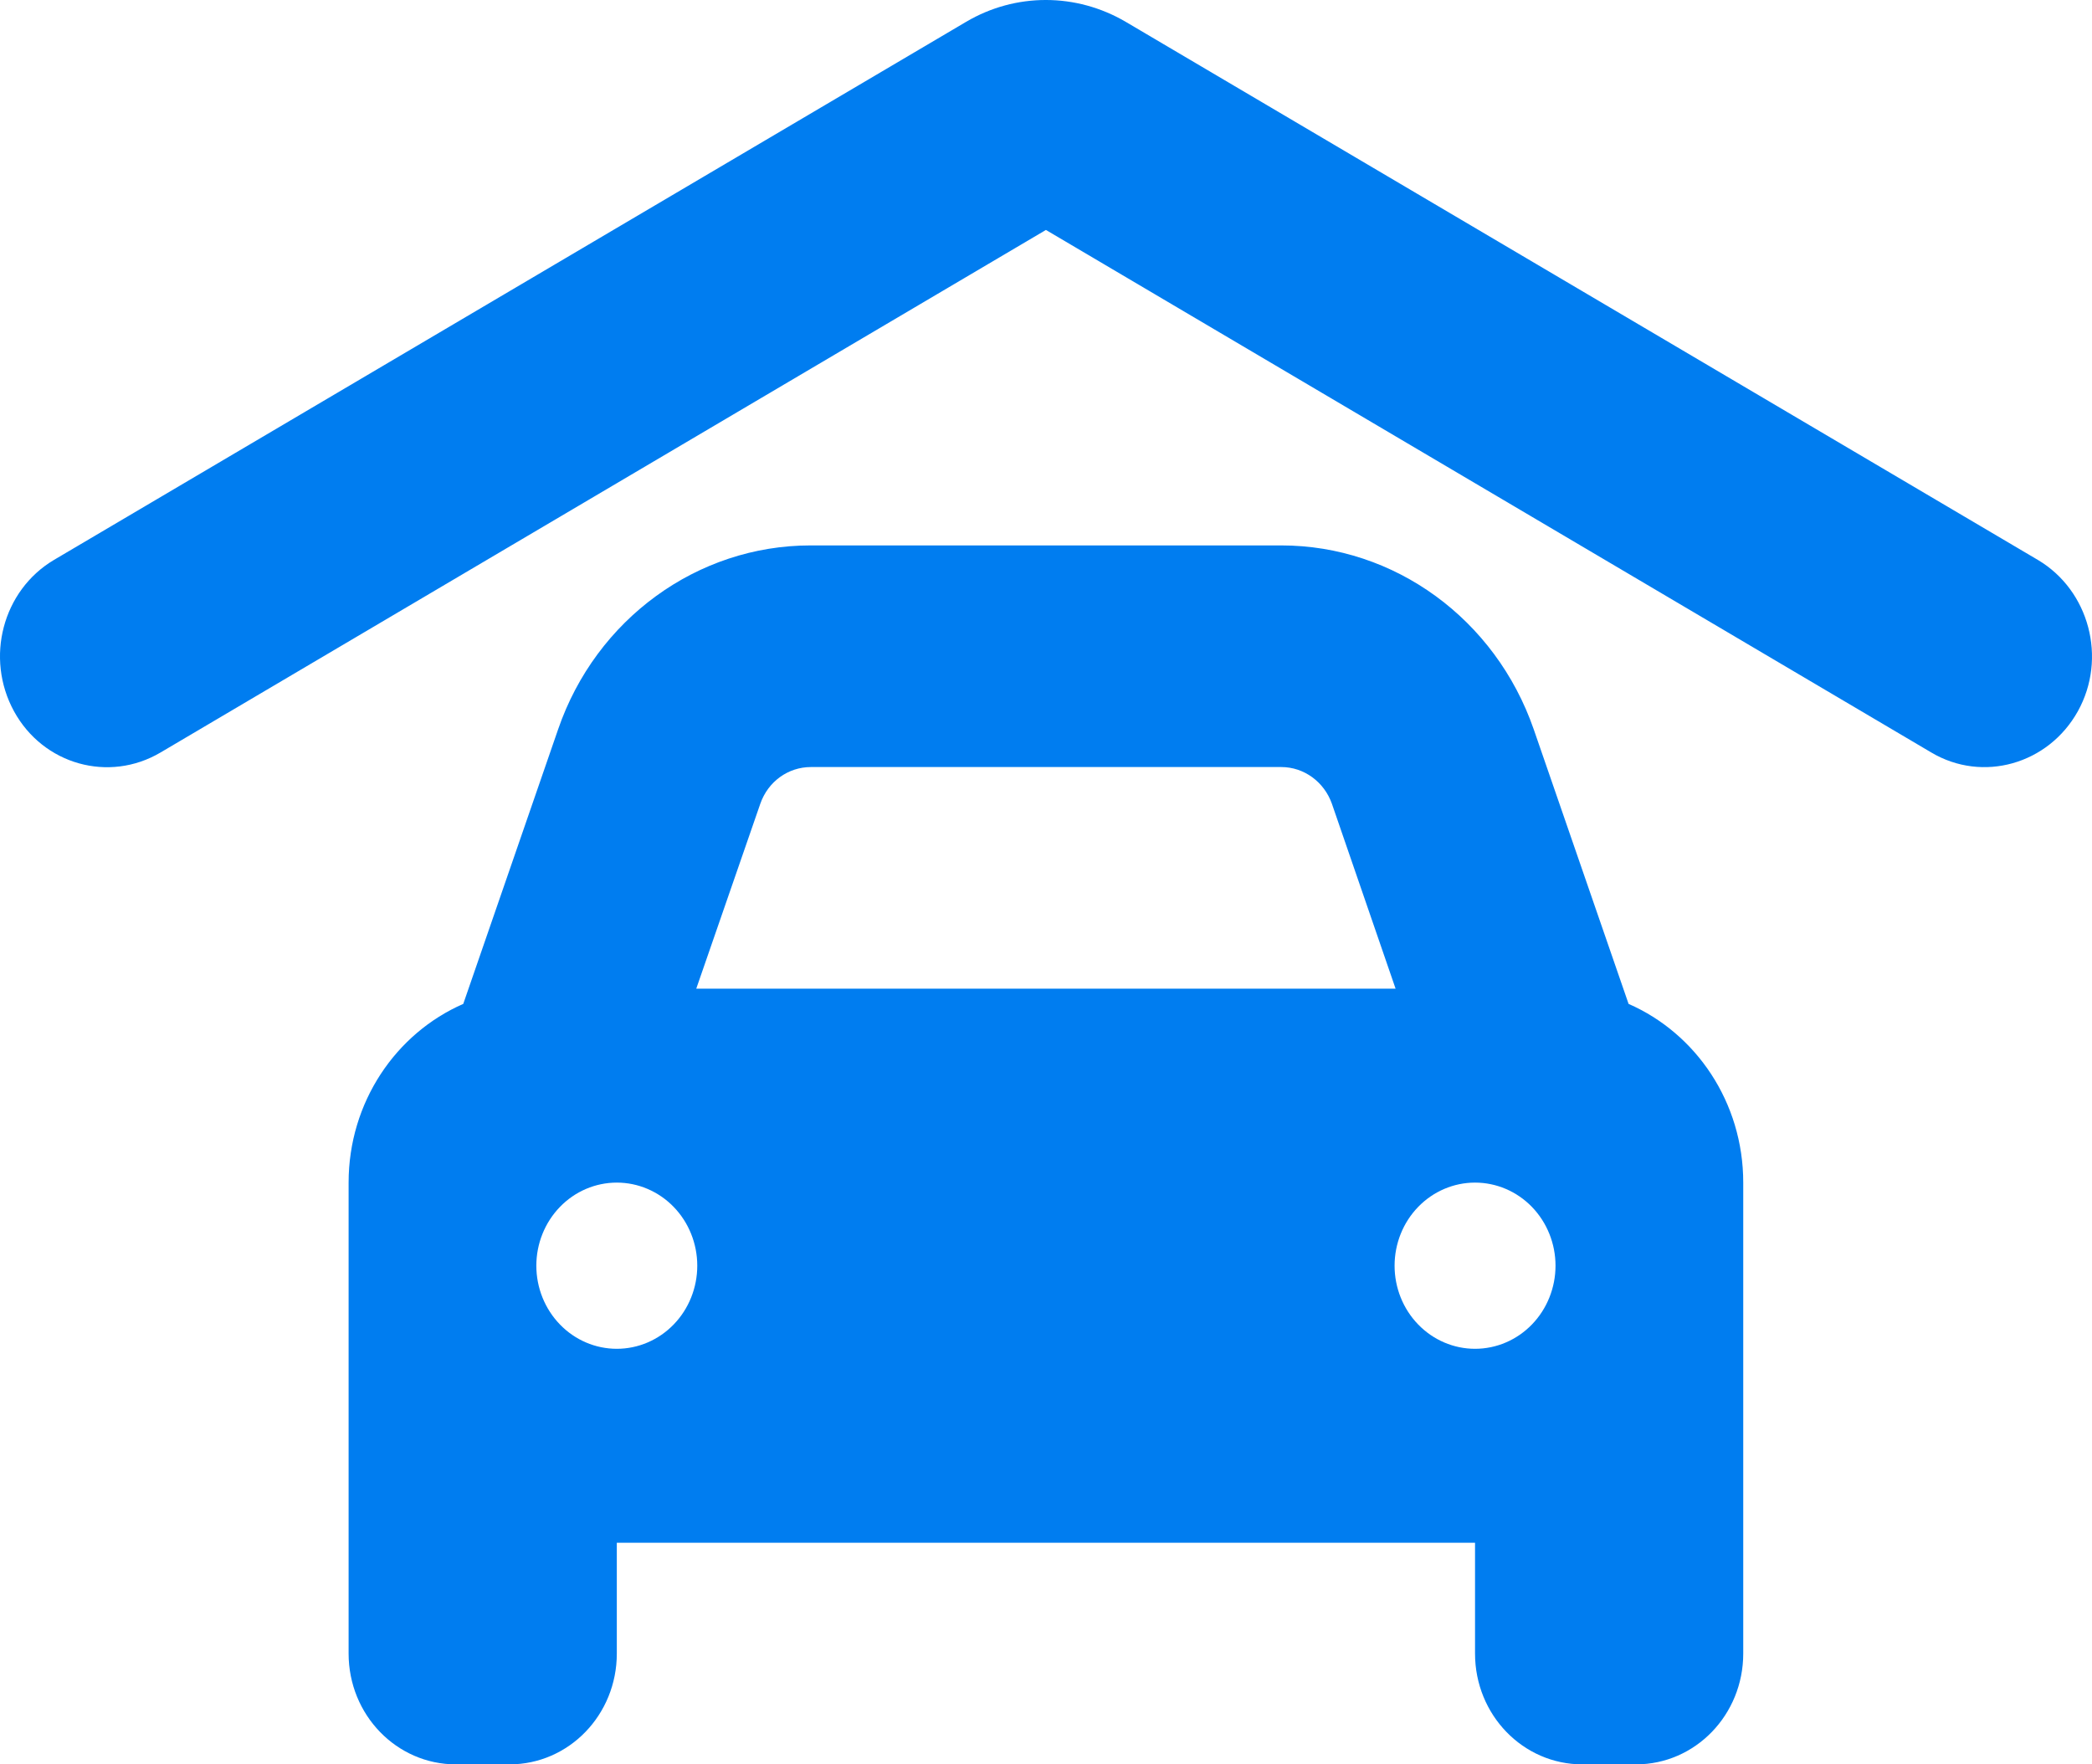 <svg width="83" height="70" viewBox="0 0 83 70" fill="none" xmlns="http://www.w3.org/2000/svg">
<path d="M44.663 0.866C42.694 -0.289 40.287 -0.289 38.331 0.866L2.139 22.216C0.104 23.425 -0.601 26.104 0.556 28.22C1.714 30.336 4.321 31.064 6.369 29.855L41.497 9.123L76.625 29.855C78.66 31.064 81.267 30.322 82.438 28.22C83.608 26.118 82.89 23.425 80.855 22.216L44.663 0.866ZM32.16 30.432H50.834C51.739 30.432 52.537 31.023 52.843 31.888L55.37 39.225H27.624L30.165 31.888C30.471 31.009 31.269 30.432 32.173 30.432H32.16ZM22.144 28.934L18.38 39.829C15.706 40.997 13.831 43.731 13.831 46.919V52.414V61.207V65.603C13.831 68.035 15.733 70 18.087 70H20.215C22.57 70 24.472 68.035 24.472 65.603V61.207H58.522V65.603C58.522 68.035 60.424 70 62.779 70H64.907C67.261 70 69.163 68.035 69.163 65.603V61.207V52.414V46.919C69.163 43.731 67.288 40.997 64.614 39.829L60.85 28.934C59.334 24.565 55.33 21.639 50.834 21.639H32.16C27.664 21.639 23.647 24.565 22.144 28.934ZM24.472 46.919C25.318 46.919 26.13 47.266 26.729 47.884C27.328 48.503 27.664 49.341 27.664 50.216C27.664 51.09 27.328 51.929 26.729 52.547C26.13 53.166 25.318 53.513 24.472 53.513C23.625 53.513 22.813 53.166 22.215 52.547C21.616 51.929 21.279 51.09 21.279 50.216C21.279 49.341 21.616 48.503 22.215 47.884C22.813 47.266 23.625 46.919 24.472 46.919ZM55.33 50.216C55.33 49.341 55.666 48.503 56.265 47.884C56.864 47.266 57.676 46.919 58.522 46.919C59.369 46.919 60.181 47.266 60.78 47.884C61.378 48.503 61.715 49.341 61.715 50.216C61.715 51.09 61.378 51.929 60.78 52.547C60.181 53.166 59.369 53.513 58.522 53.513C57.676 53.513 56.864 53.166 56.265 52.547C55.666 51.929 55.33 51.09 55.33 50.216Z" fill="#007DF0"/>
</svg>
